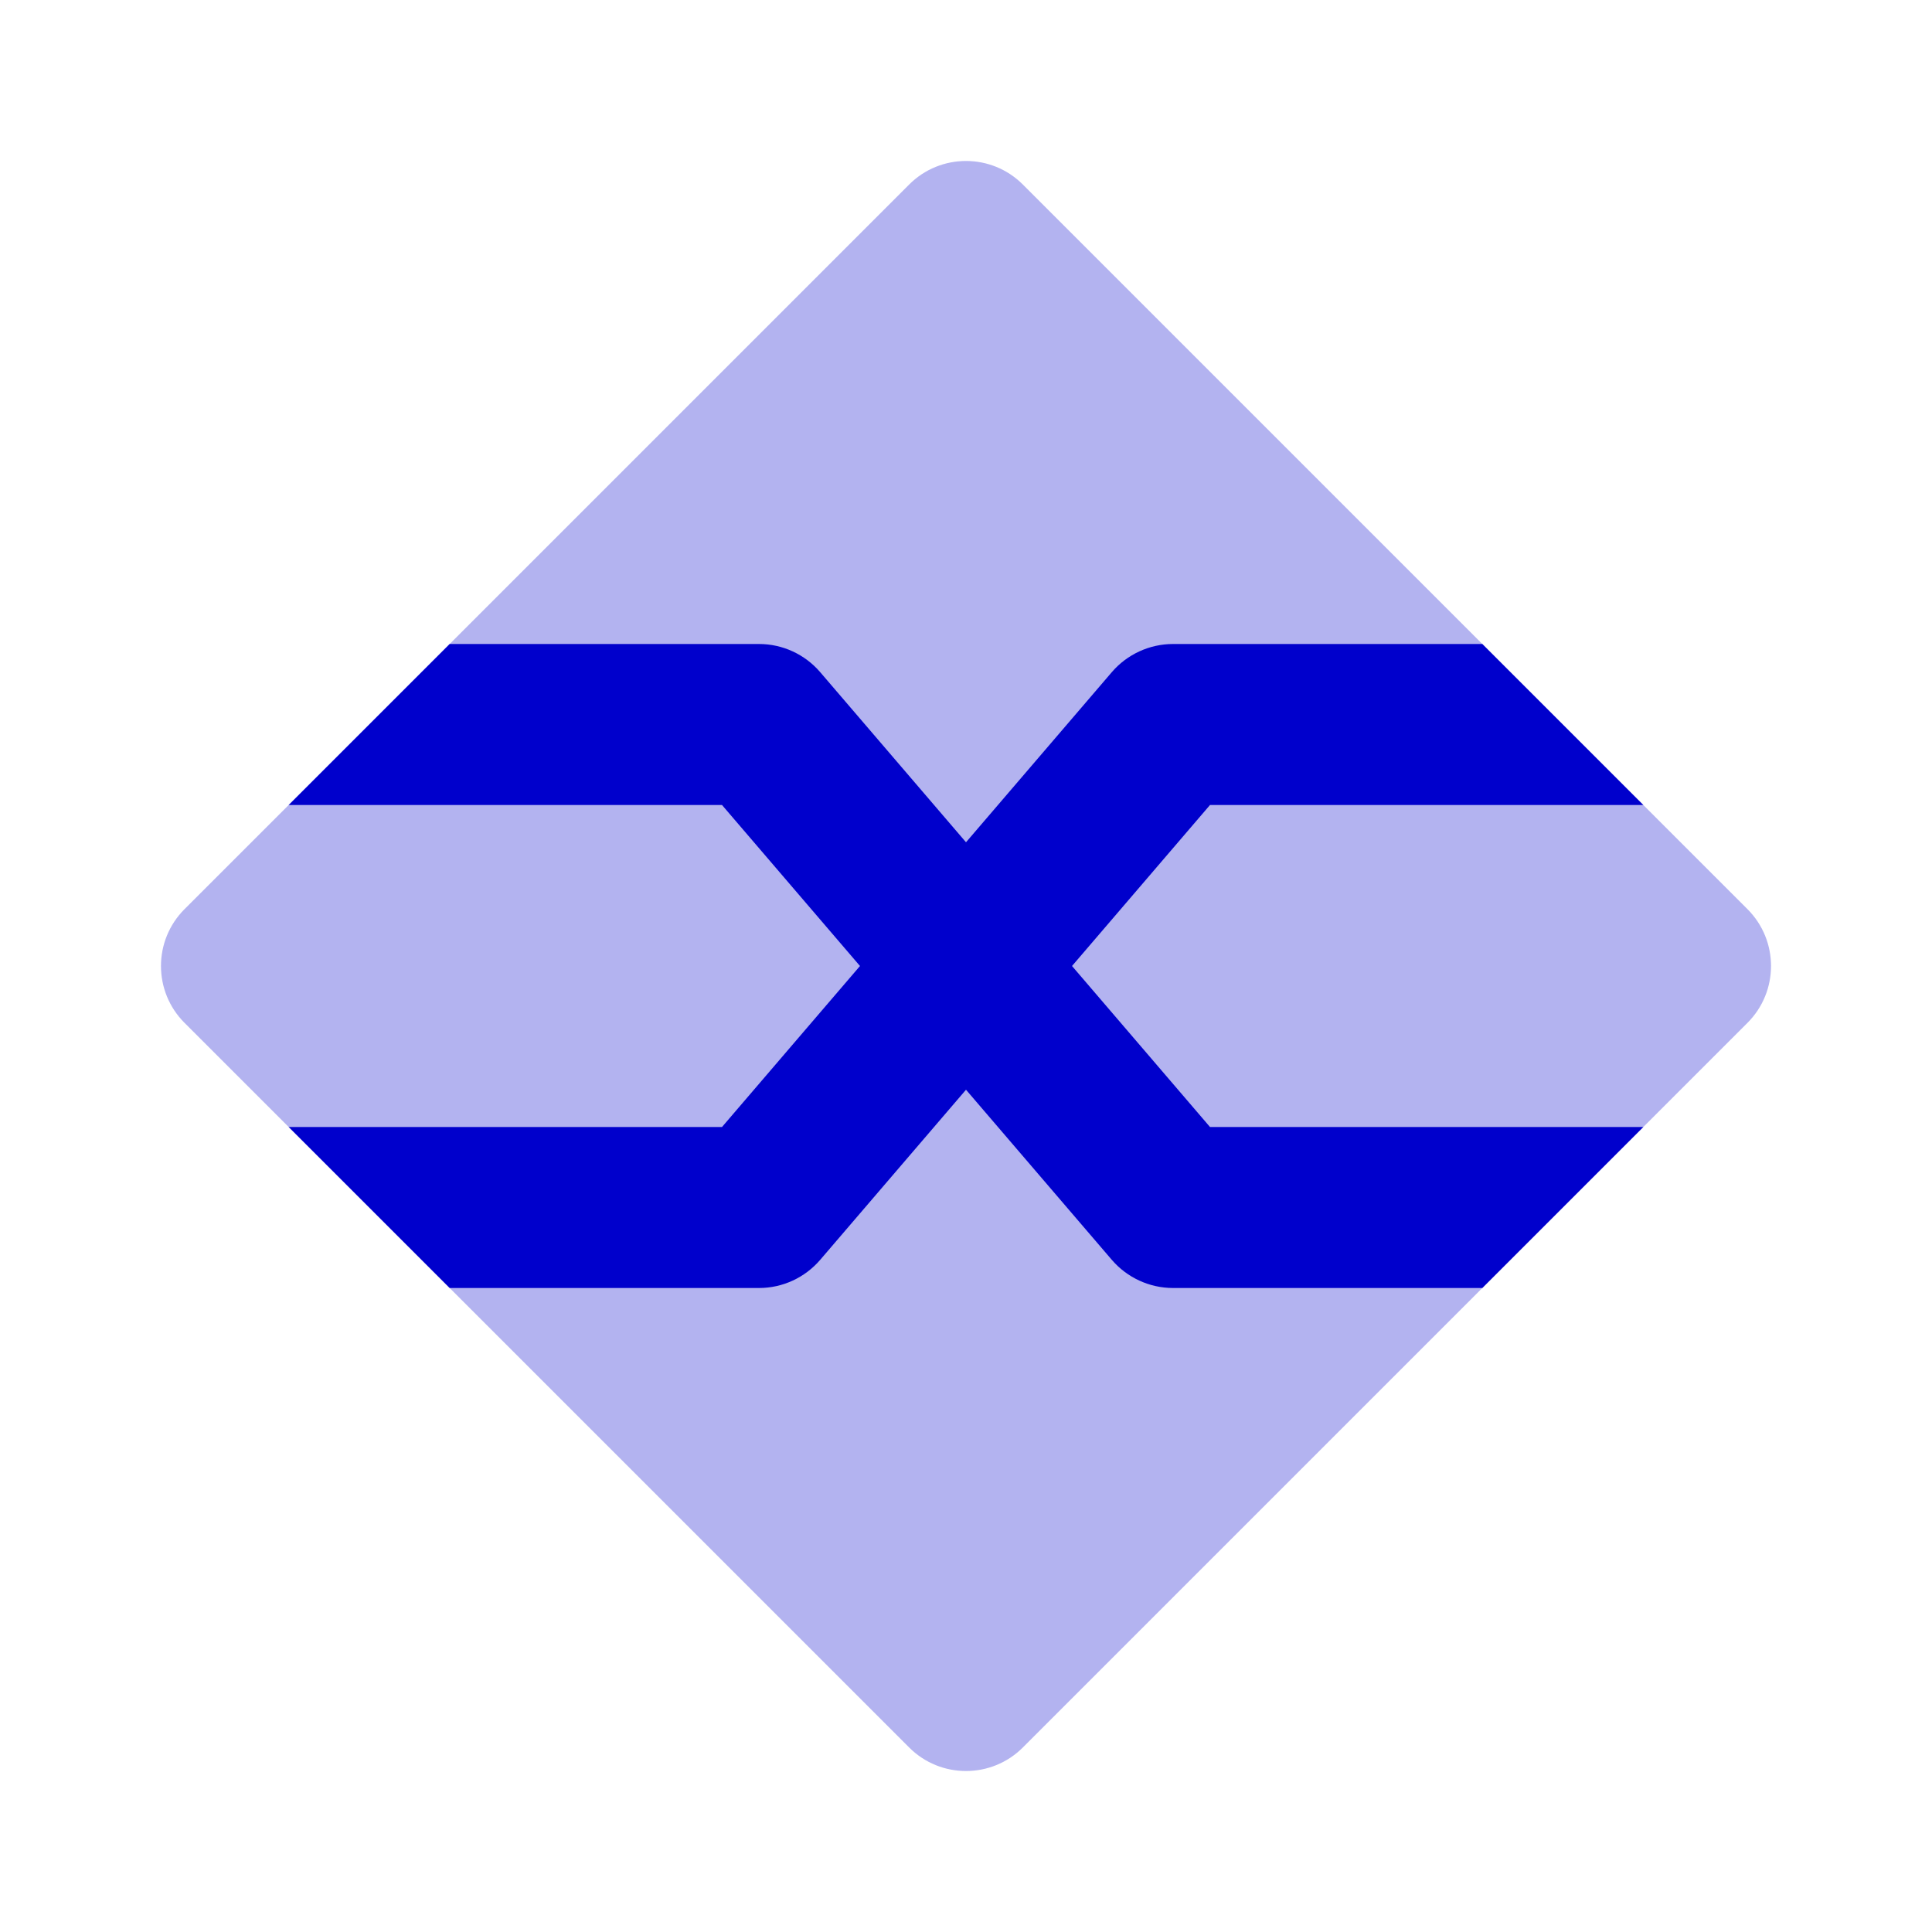 <svg width="24" height="24" viewBox="0 0 24 24" fill="none" xmlns="http://www.w3.org/2000/svg">
<path opacity="0.3" fill-rule="evenodd" clip-rule="evenodd" d="M11.293 2.293C11.683 1.902 12.317 1.902 12.707 2.293L21.707 11.293C22.098 11.683 22.098 12.317 21.707 12.707L12.707 21.707C12.317 22.098 11.683 22.098 11.293 21.707L2.293 12.707C1.902 12.317 1.902 11.683 2.293 11.293L11.293 2.293Z" fill="#0000CC"/>
<path d="M14.572 8C14.28 8 14.002 8.128 13.812 8.349L12 10.463L10.188 8.349C9.998 8.128 9.721 8 9.429 8H6H5.586L3.586 10H6H8.969L10.683 12L8.969 14H6H3.586L5.586 16H6H9.429C9.721 16 9.998 15.872 10.188 15.651L12 13.537L13.812 15.651C14.002 15.872 14.28 16 14.572 16H18H18.414L20.414 14H18H15.031L13.317 12L15.031 10H18H20.414L18.414 8H18H14.572Z" fill="#0000CC"/>
</svg>
